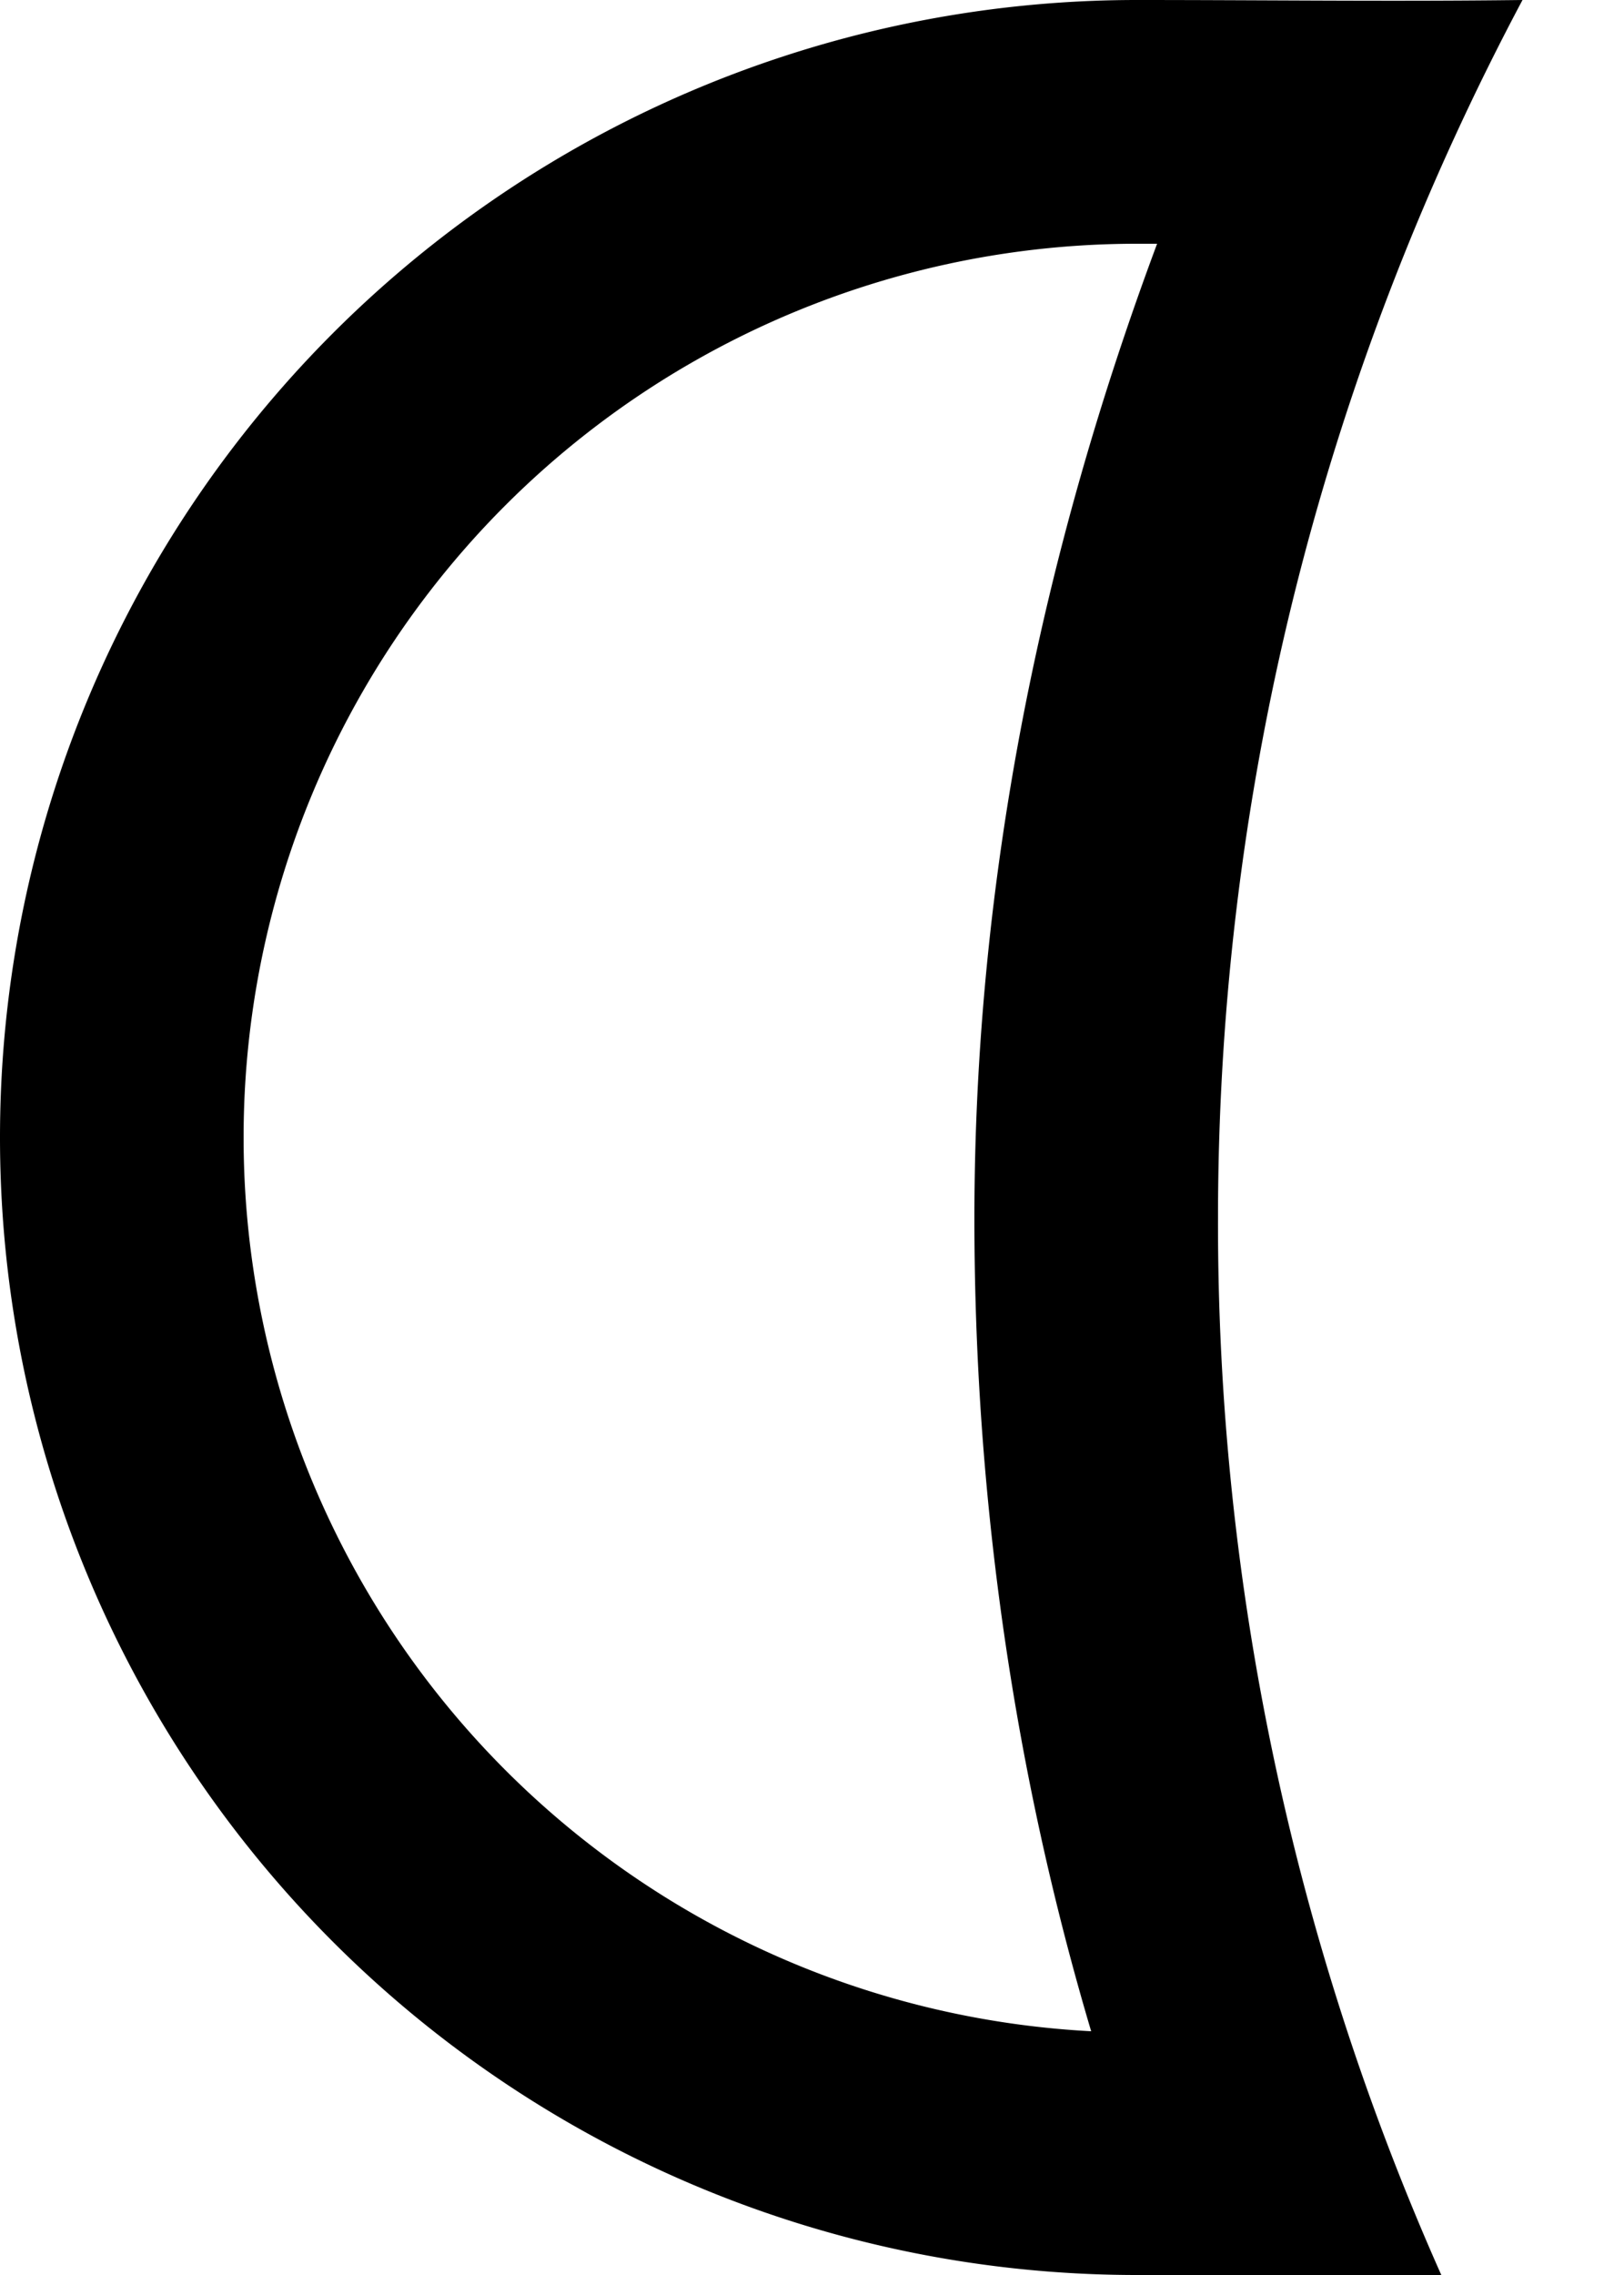 <svg xmlns="http://www.w3.org/2000/svg" version="1.0" width="10" height="14"><path d="M7 0a7 7 0 0 0 0 14h1.875A15.9 15.9 0 0 1 7.5 7.5c0-2.712.684-5.262 1.875-7.5C8.582.01 7.791 0 7 0zm0 1.5h.125C6.426 3.374 6 5.382 6 7.5c0 1.733.249 3.42.719 5A5.508 5.508 0 0 1 1.5 7 5.5 5.5 0 0 1 7 1.5z"/></svg>